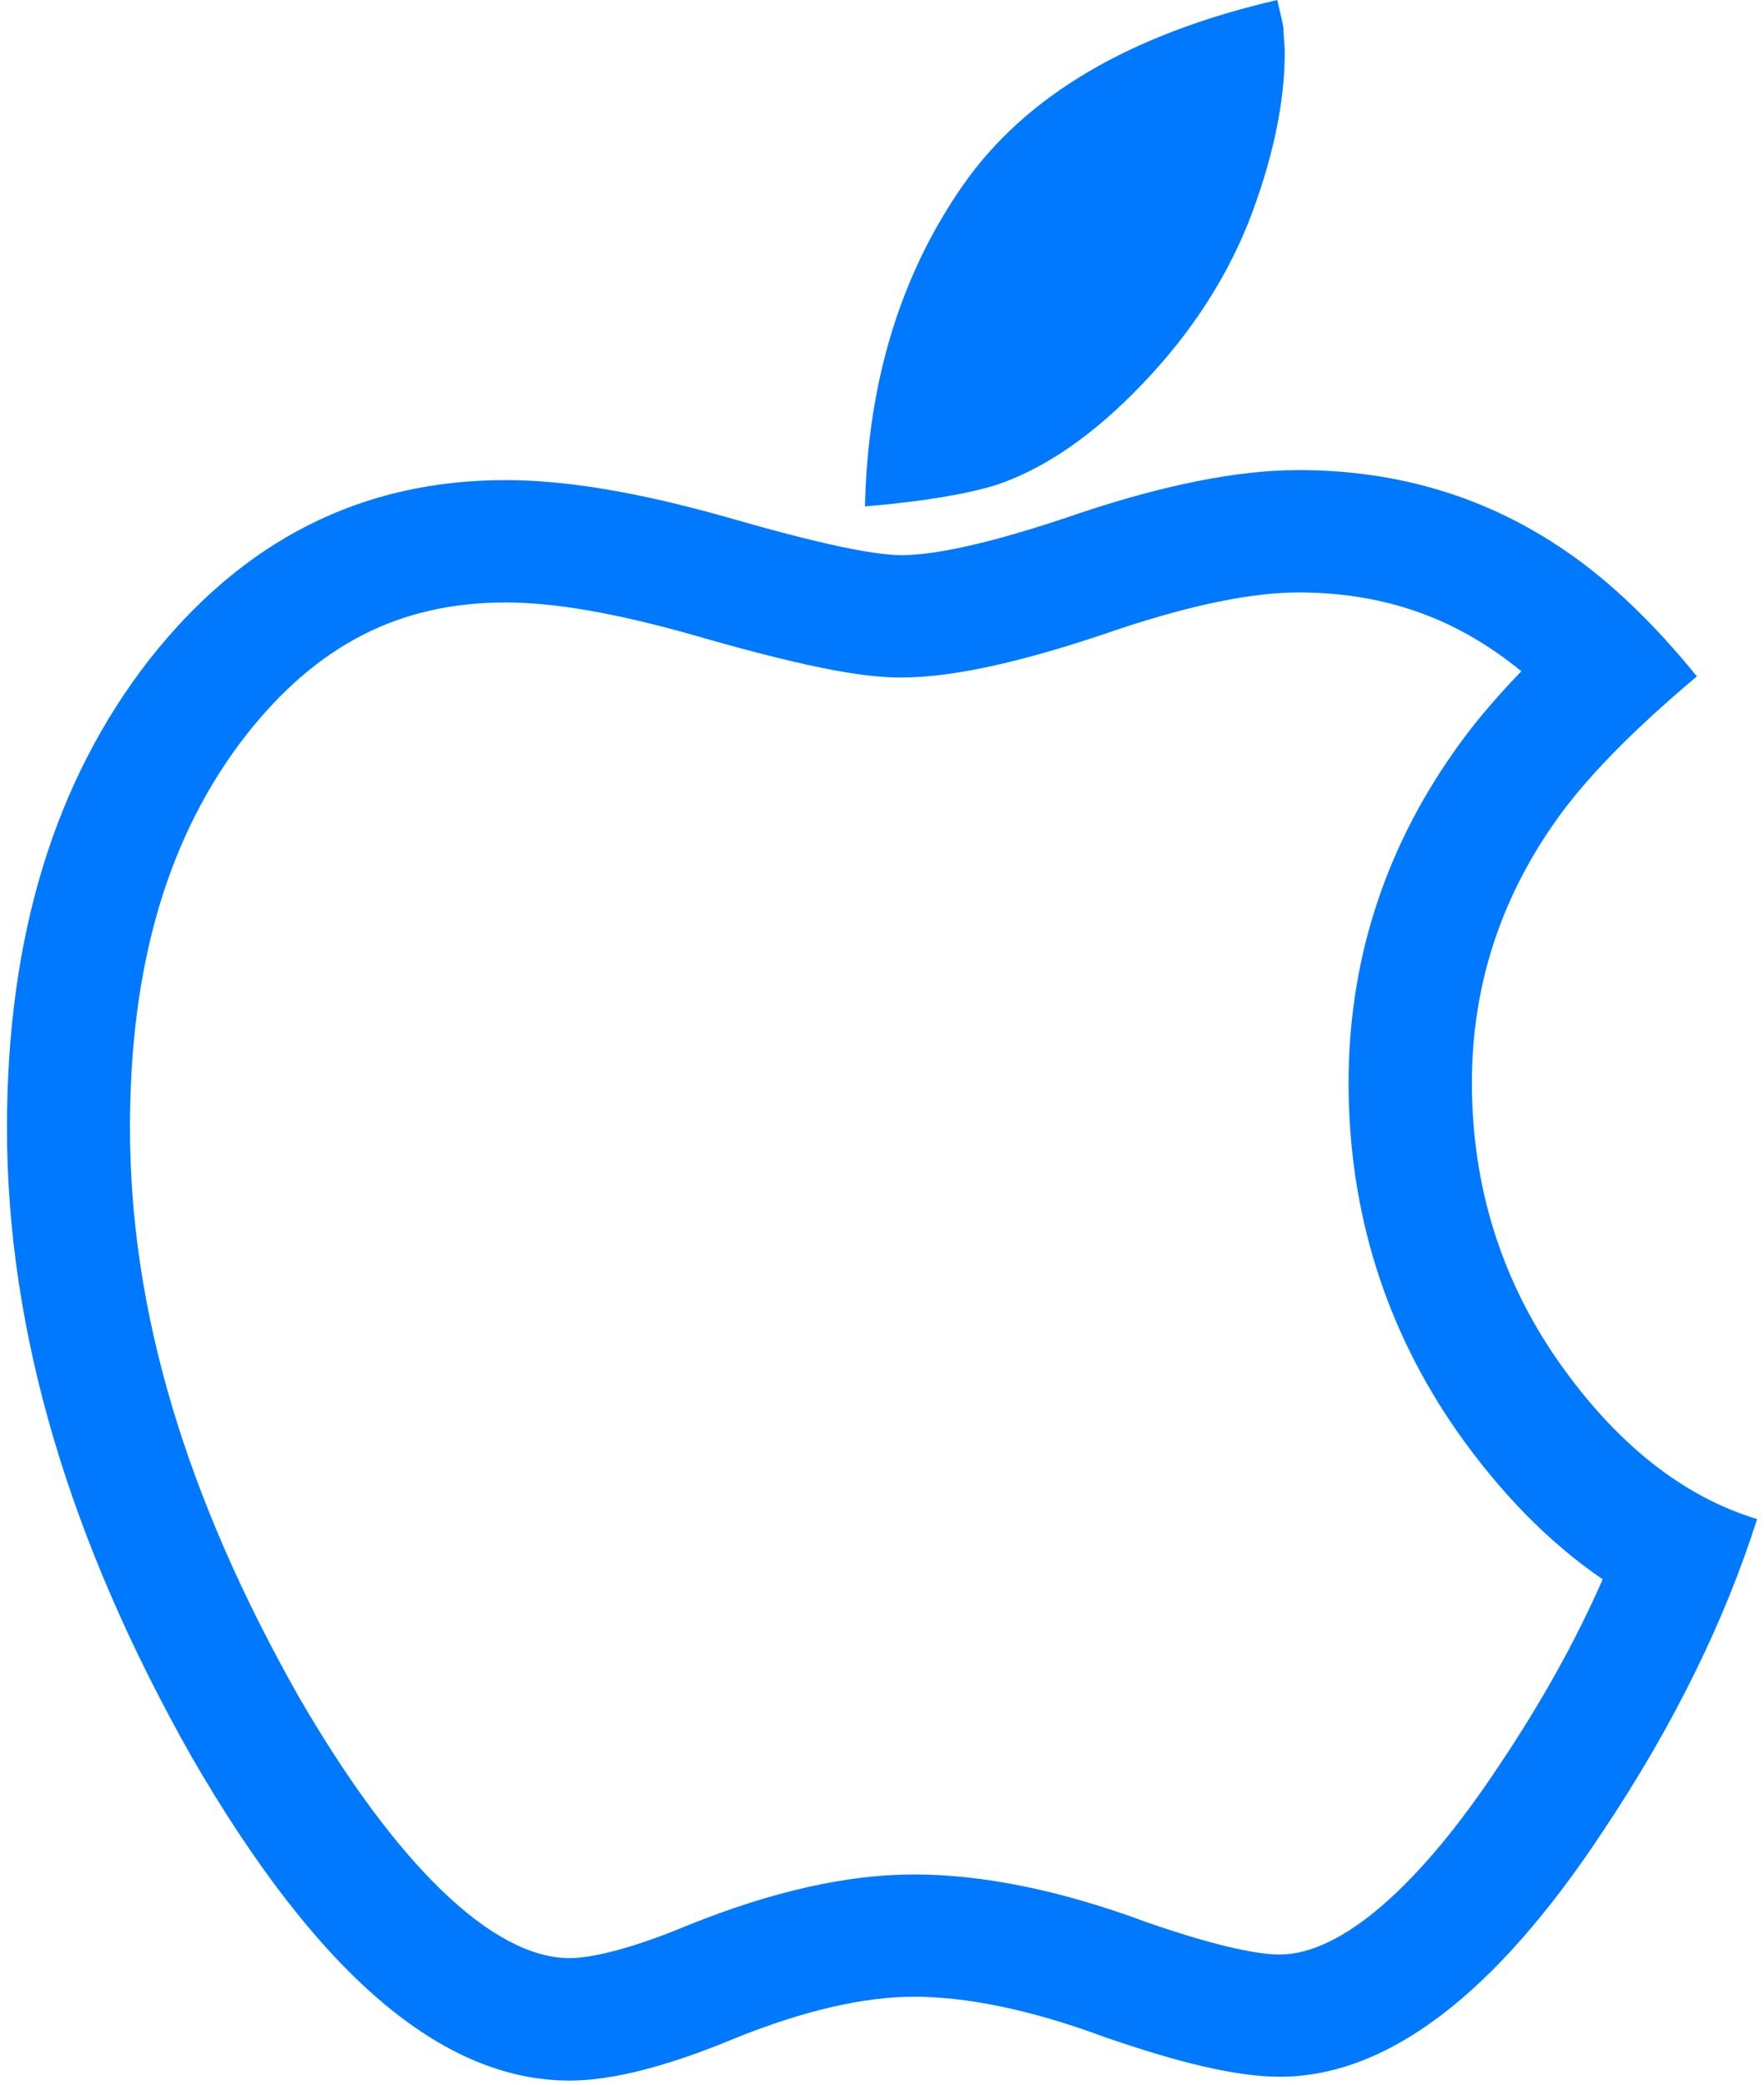 ﻿<?xml version="1.0" encoding="utf-8"?>
<svg version="1.1" xmlns:xlink="http://www.w3.org/1999/xlink" width="22px" height="26px" xmlns="http://www.w3.org/2000/svg">
  <g transform="matrix(1 0 0 1 -116 -636 )">
    <path d="M 21.914 18.946  C 20.991 18.666  20.16 18.011  19.437 16.981  C 18.718 15.952  18.357 14.783  18.357 13.504  C 18.357 12.32  18.703 11.242  19.376 10.276  C 19.752 9.731  20.347 9.122  21.163 8.436  C 20.631 7.78  20.08 7.25  19.532 6.876  C 18.56 6.206  17.449 5.863  16.195 5.863  C 15.426 5.863  14.518 6.051  13.485 6.393  C 12.449 6.751  11.698 6.924  11.244 6.924  C 10.882 6.924  10.161 6.768  9.08 6.455  C 7.983 6.144  7.074 5.988  6.307 5.988  C 4.503 5.988  3.031 6.738  1.857 8.233  C 0.682 9.746  0.087 11.68  0.087 14.066  C 0.087 16.622  0.871 19.226  2.389 21.91  C 3.94 24.592  5.492 25.949  7.106 25.949  C 7.623 25.949  8.313 25.778  9.175 25.418  C 10.023 25.076  10.773 24.903  11.4 24.903  C 12.043 24.903  12.841 25.059  13.765 25.402  C 14.707 25.729  15.426 25.901  15.96 25.901  C 17.292 25.901  18.64 24.886  19.988 22.844  C 20.896 21.487  21.523 20.177  21.914 18.946  Z M 19.988 19.697  C 19.655 20.458  19.224 21.232  18.704 22.008  C 17.696 23.534  16.721 24.377  15.959 24.377  C 15.733 24.377  15.255 24.305  14.301 23.974  C 13.238 23.578  12.261 23.378  11.399 23.378  C 10.569 23.378  9.627 23.589  8.58 24.012  C 7.69 24.383  7.253 24.422  7.106 24.422  C 6.143 24.422  4.94 23.259  3.725 21.16  C 2.31 18.659  1.621 16.339  1.621 14.066  C 1.621 12.026  2.096 10.422  3.066 9.172  C 3.954 8.041  4.985 7.514  6.307 7.514  C 6.922 7.514  7.69 7.649  8.652 7.922  C 10.264 8.388  10.867 8.45  11.242 8.45  C 11.894 8.45  12.791 8.249  13.968 7.841  C 14.871 7.542  15.62 7.389  16.192 7.389  C 17.126 7.389  17.933 7.632  18.661 8.136  C 18.762 8.206  18.868 8.285  18.974 8.372  C 18.624 8.733  18.339 9.076  18.112 9.406  C 17.253 10.636  16.819 12.014  16.819 13.506  C 16.819 15.105  17.275 16.567  18.175 17.856  C 18.718 18.627  19.322 19.242  19.988 19.697  Z M 14.11 4.929  C 13.546 5.489  12.982 5.863  12.417 6.051  C 12.057 6.161  11.525 6.254  10.788 6.316  C 10.821 4.773  11.227 3.431  12.011 2.309  C 12.795 1.184  14.109 0.421  15.93 0  C 15.96 0.14  15.991 0.25  16.006 0.343  C 16.006 0.452  16.023 0.545  16.023 0.655  C 16.023 1.294  15.867 2.012  15.569 2.777  C 15.256 3.557  14.77 4.274  14.11 4.929  Z " fill-rule="nonzero" fill="#0079fe" stroke="none" transform="matrix(1 0 0 1 116 636 )" />
  </g>
</svg>